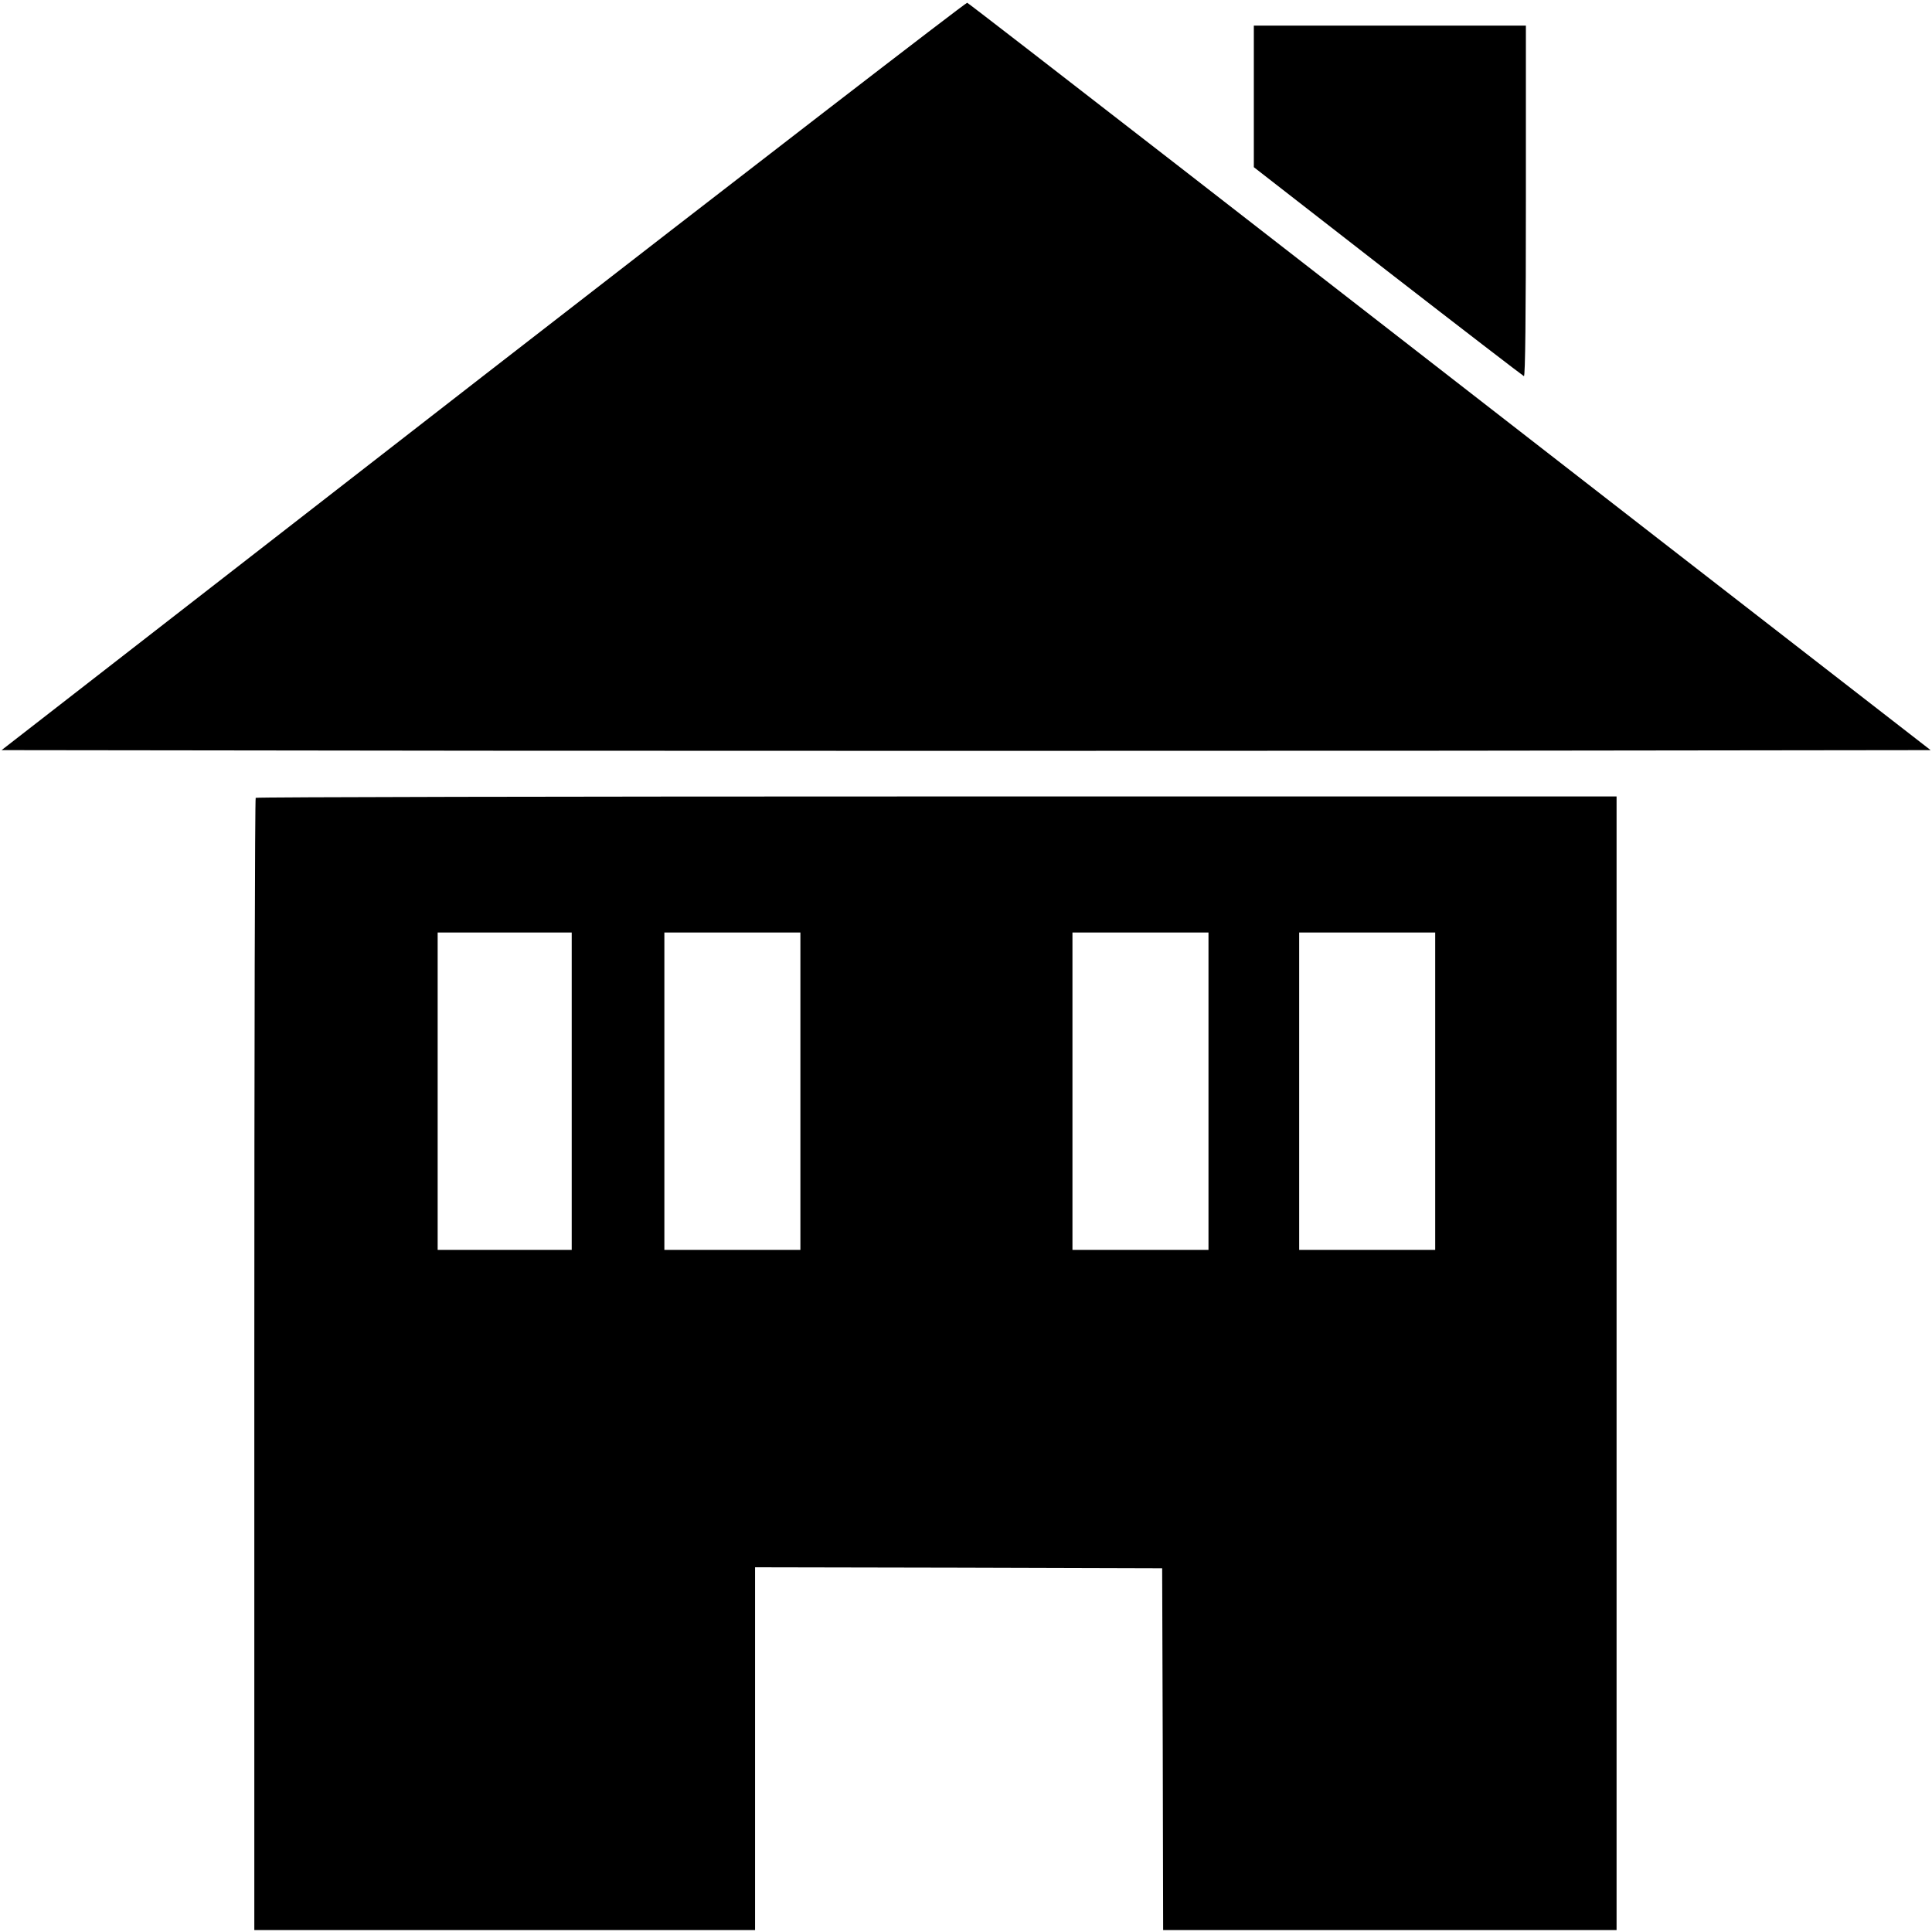 <?xml version="1.0" standalone="no"?>
<!DOCTYPE svg PUBLIC "-//W3C//DTD SVG 20010904//EN"
 "http://www.w3.org/TR/2001/REC-SVG-20010904/DTD/svg10.dtd">
<svg version="1.0" xmlns="http://www.w3.org/2000/svg"
 width="980pt" height="980pt" viewBox="0 0 980 980"
 preserveAspectRatio="xMidYMid meet">

<g transform="translate(0,980) scale(0.1,-0.1)"
fill="#000000" stroke="none">
<path d="M2451 7893 l-2443 -1898 2446 -3 c1345 -1 3547 -1 4892 0 l2447 3
-1384 1074 c-761 591 -1858 1443 -2438 1894 -580 450 -1059 821 -1065 823 -6
2 -1111 -850 -2455 -1893z"/>
<path d="M6360 9311 l0 -359 680 -529 c374 -290 685 -529 690 -531 7 -2 10
312 10 887 l0 891 -690 0 -690 0 0 -359z"/>
<path d="M1297 5753 c-4 -3 -7 -1297 -7 -2875 l0 -2868 1270 0 1270 0 0 920 0
920 1033 -2 1032 -3 3 -918 2 -917 1150 0 1150 0 0 2875 0 2875 -3448 0
c-1897 0 -3452 -3 -3455 -7z m1603 -1488 l0 -805 -340 0 -340 0 0 805 0 805
340 0 340 0 0 -805z m1160 0 l0 -805 -345 0 -345 0 0 805 0 805 345 0 345 0 0
-805z m2070 0 l0 -805 -345 0 -345 0 0 805 0 805 345 0 345 0 0 -805z m1150 0
l0 -805 -345 0 -345 0 0 805 0 805 345 0 345 0 0 -805z"/>
</g>
</svg>
